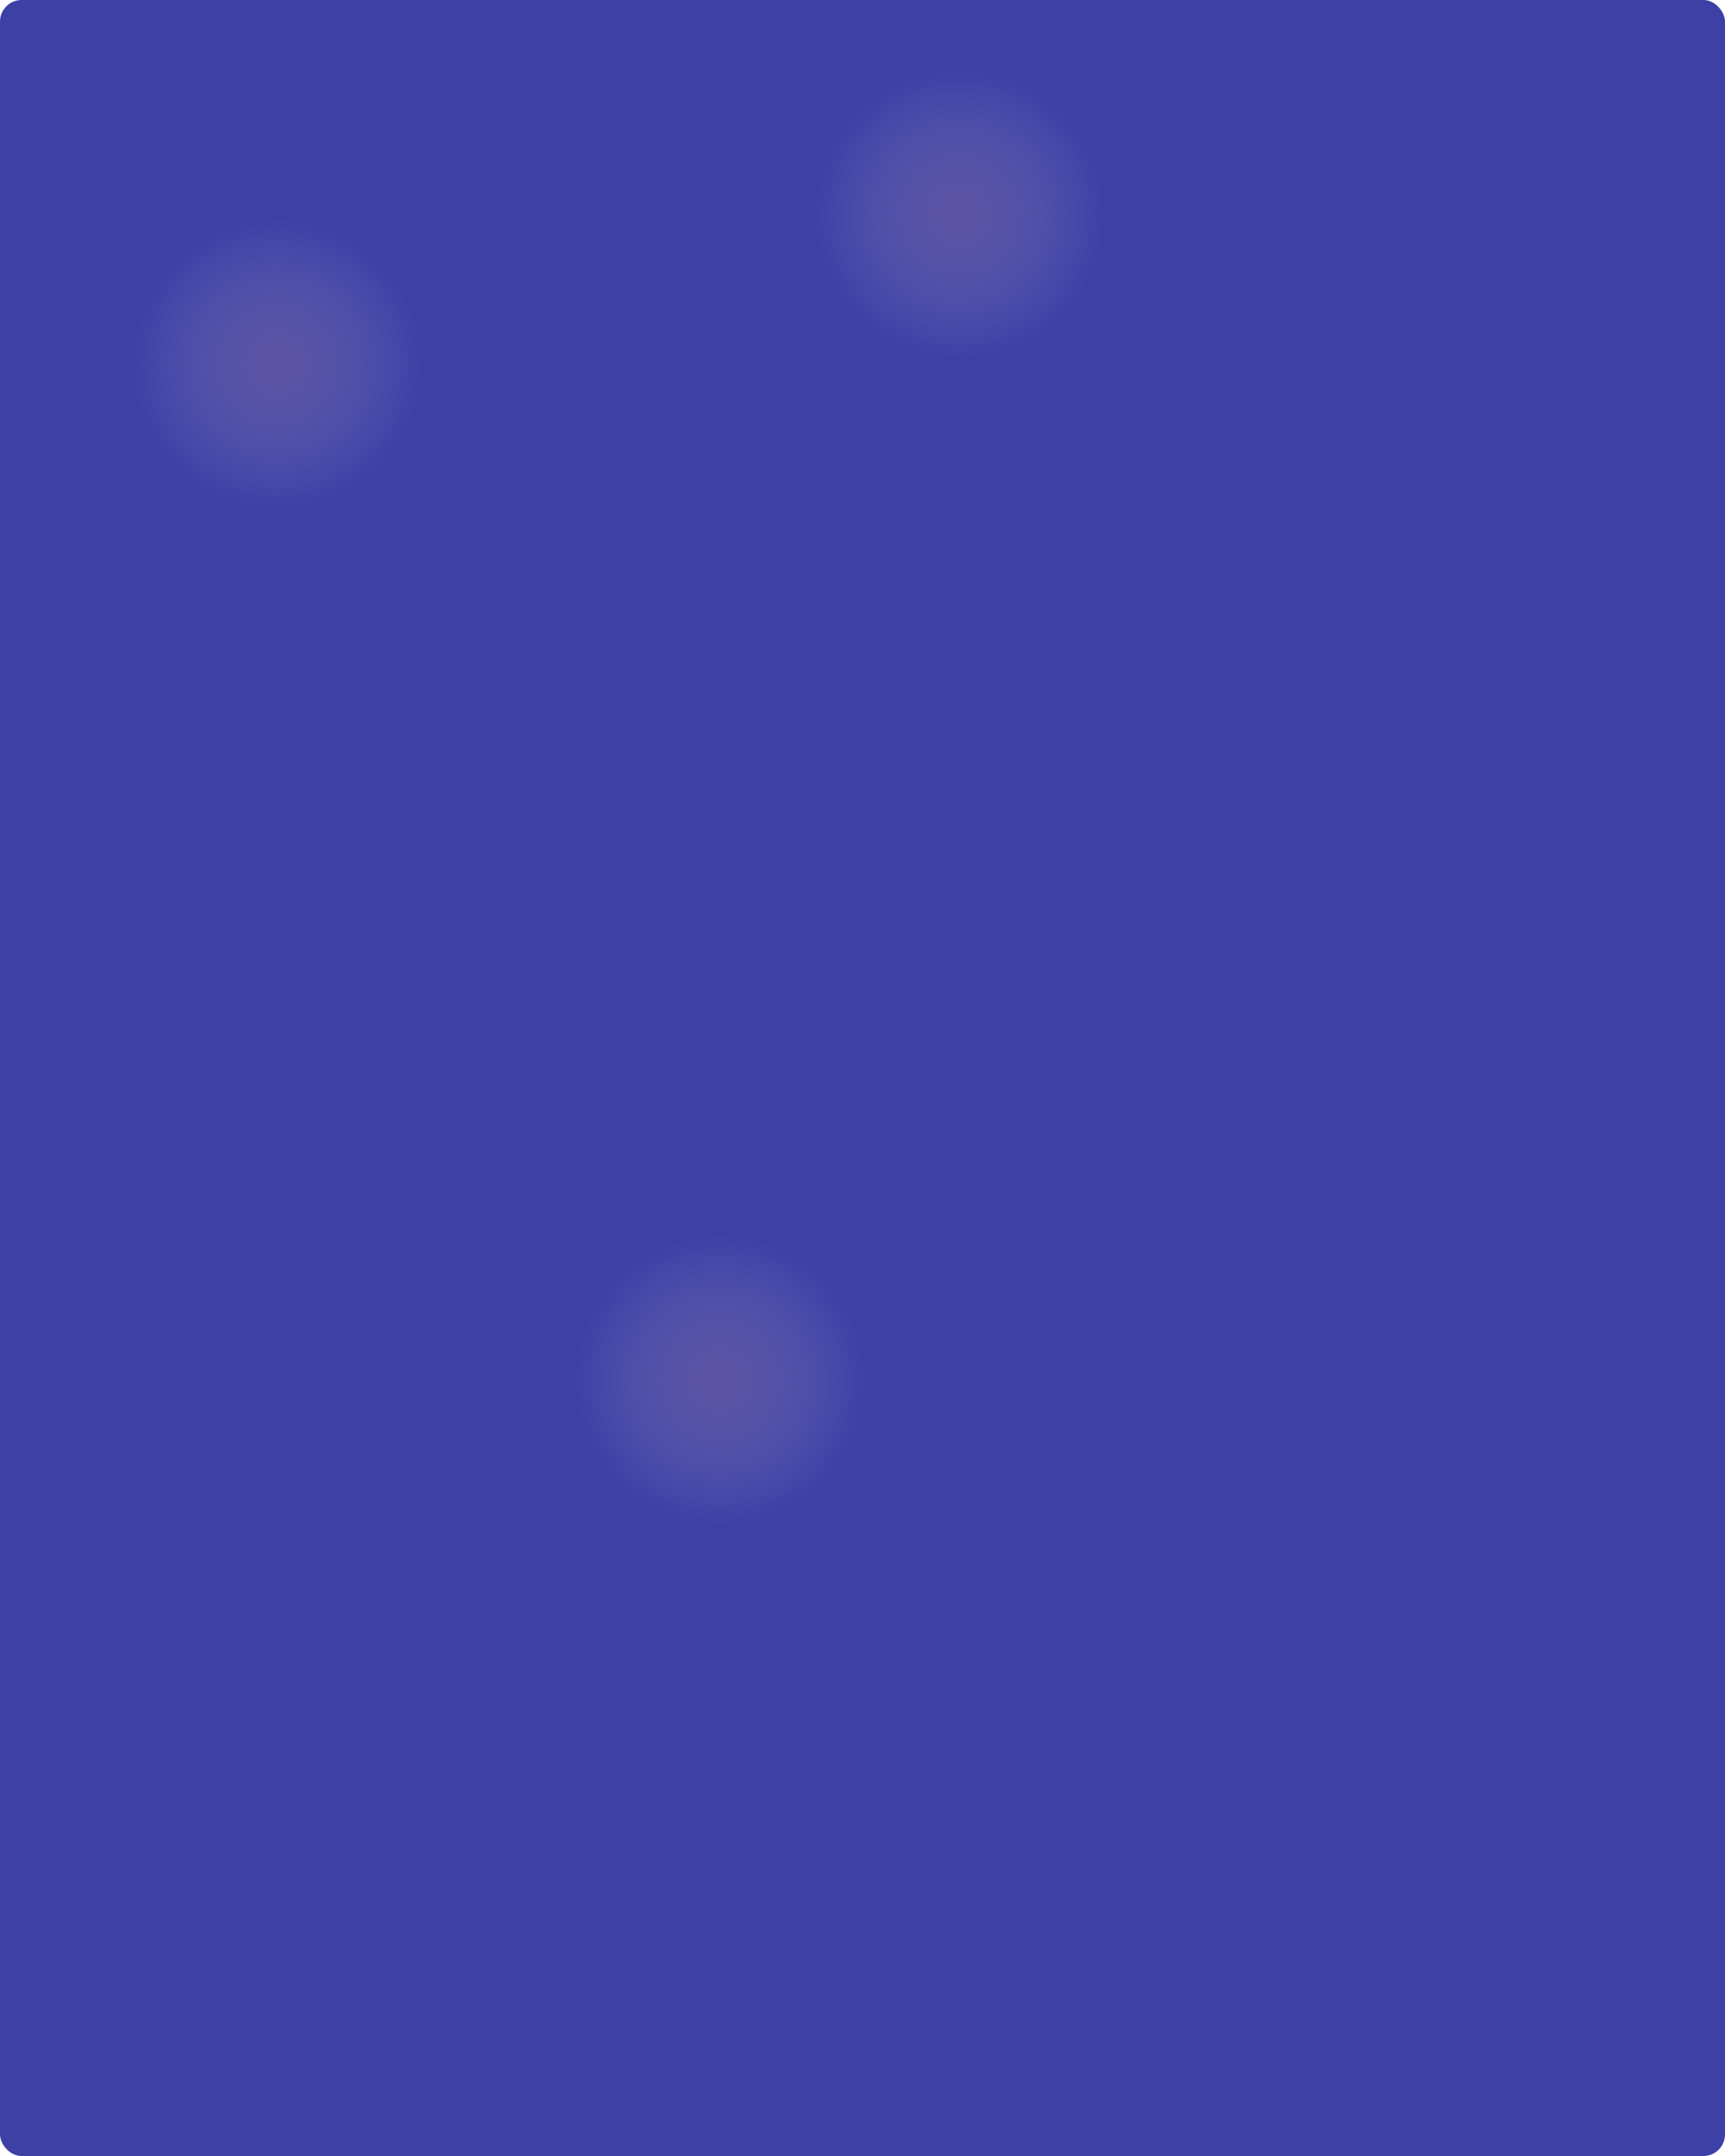 <svg width="800" height="1000" viewBox="0 0 800 1000" fill="none" xmlns="http://www.w3.org/2000/svg">
<g clip-path="url(#clip0_1_81)">
<path d="M800 0H0V1000H800V0Z" fill="#3D41A6"/>
<path d="M445.061 166.666C482.221 166.666 512.345 136.542 512.345 99.382C512.345 62.222 482.221 32.098 445.061 32.098C407.901 32.098 377.777 62.222 377.777 99.382C377.777 136.542 407.901 166.666 445.061 166.666Z" fill="url(#paint0_radial_1_81)" fill-opacity="0.3"/>
<path d="M333.951 707.407C371.111 707.407 401.235 677.283 401.235 640.123C401.235 602.963 371.111 572.839 333.951 572.839C296.791 572.839 266.667 602.963 266.667 640.123C266.667 677.283 296.791 707.407 333.951 707.407Z" fill="url(#paint1_radial_1_81)" fill-opacity="0.3"/>
<path d="M128.517 236.297C165.677 236.297 195.801 206.173 195.801 169.013C195.801 131.853 165.677 101.729 128.517 101.729C91.357 101.729 61.233 131.853 61.233 169.013C61.233 206.173 91.357 236.297 128.517 236.297Z" fill="url(#paint2_radial_1_81)" fill-opacity="0.3"/>
</g>
<defs>
<radialGradient id="paint0_radial_1_81" cx="0" cy="0" r="1" gradientUnits="userSpaceOnUse" gradientTransform="translate(445.061 99.382) rotate(90) scale(67.284 67.284)">
<stop stop-color="#AB789A"/>
<stop offset="1" stop-color="#D9D9D9" stop-opacity="0"/>
</radialGradient>
<radialGradient id="paint1_radial_1_81" cx="0" cy="0" r="1" gradientUnits="userSpaceOnUse" gradientTransform="translate(333.951 640.123) rotate(90) scale(67.284 67.284)">
<stop stop-color="#AB789A"/>
<stop offset="1" stop-color="#D9D9D9" stop-opacity="0"/>
</radialGradient>
<radialGradient id="paint2_radial_1_81" cx="0" cy="0" r="1" gradientUnits="userSpaceOnUse" gradientTransform="translate(128.517 169.013) rotate(90) scale(67.284 67.284)">
<stop stop-color="#AB789A"/>
<stop offset="1" stop-color="#D9D9D9" stop-opacity="0"/>
</radialGradient>
<clipPath id="clip0_1_81">
<rect width="800" height="1000" rx="10" fill="white"/>
</clipPath>
</defs>
</svg>
